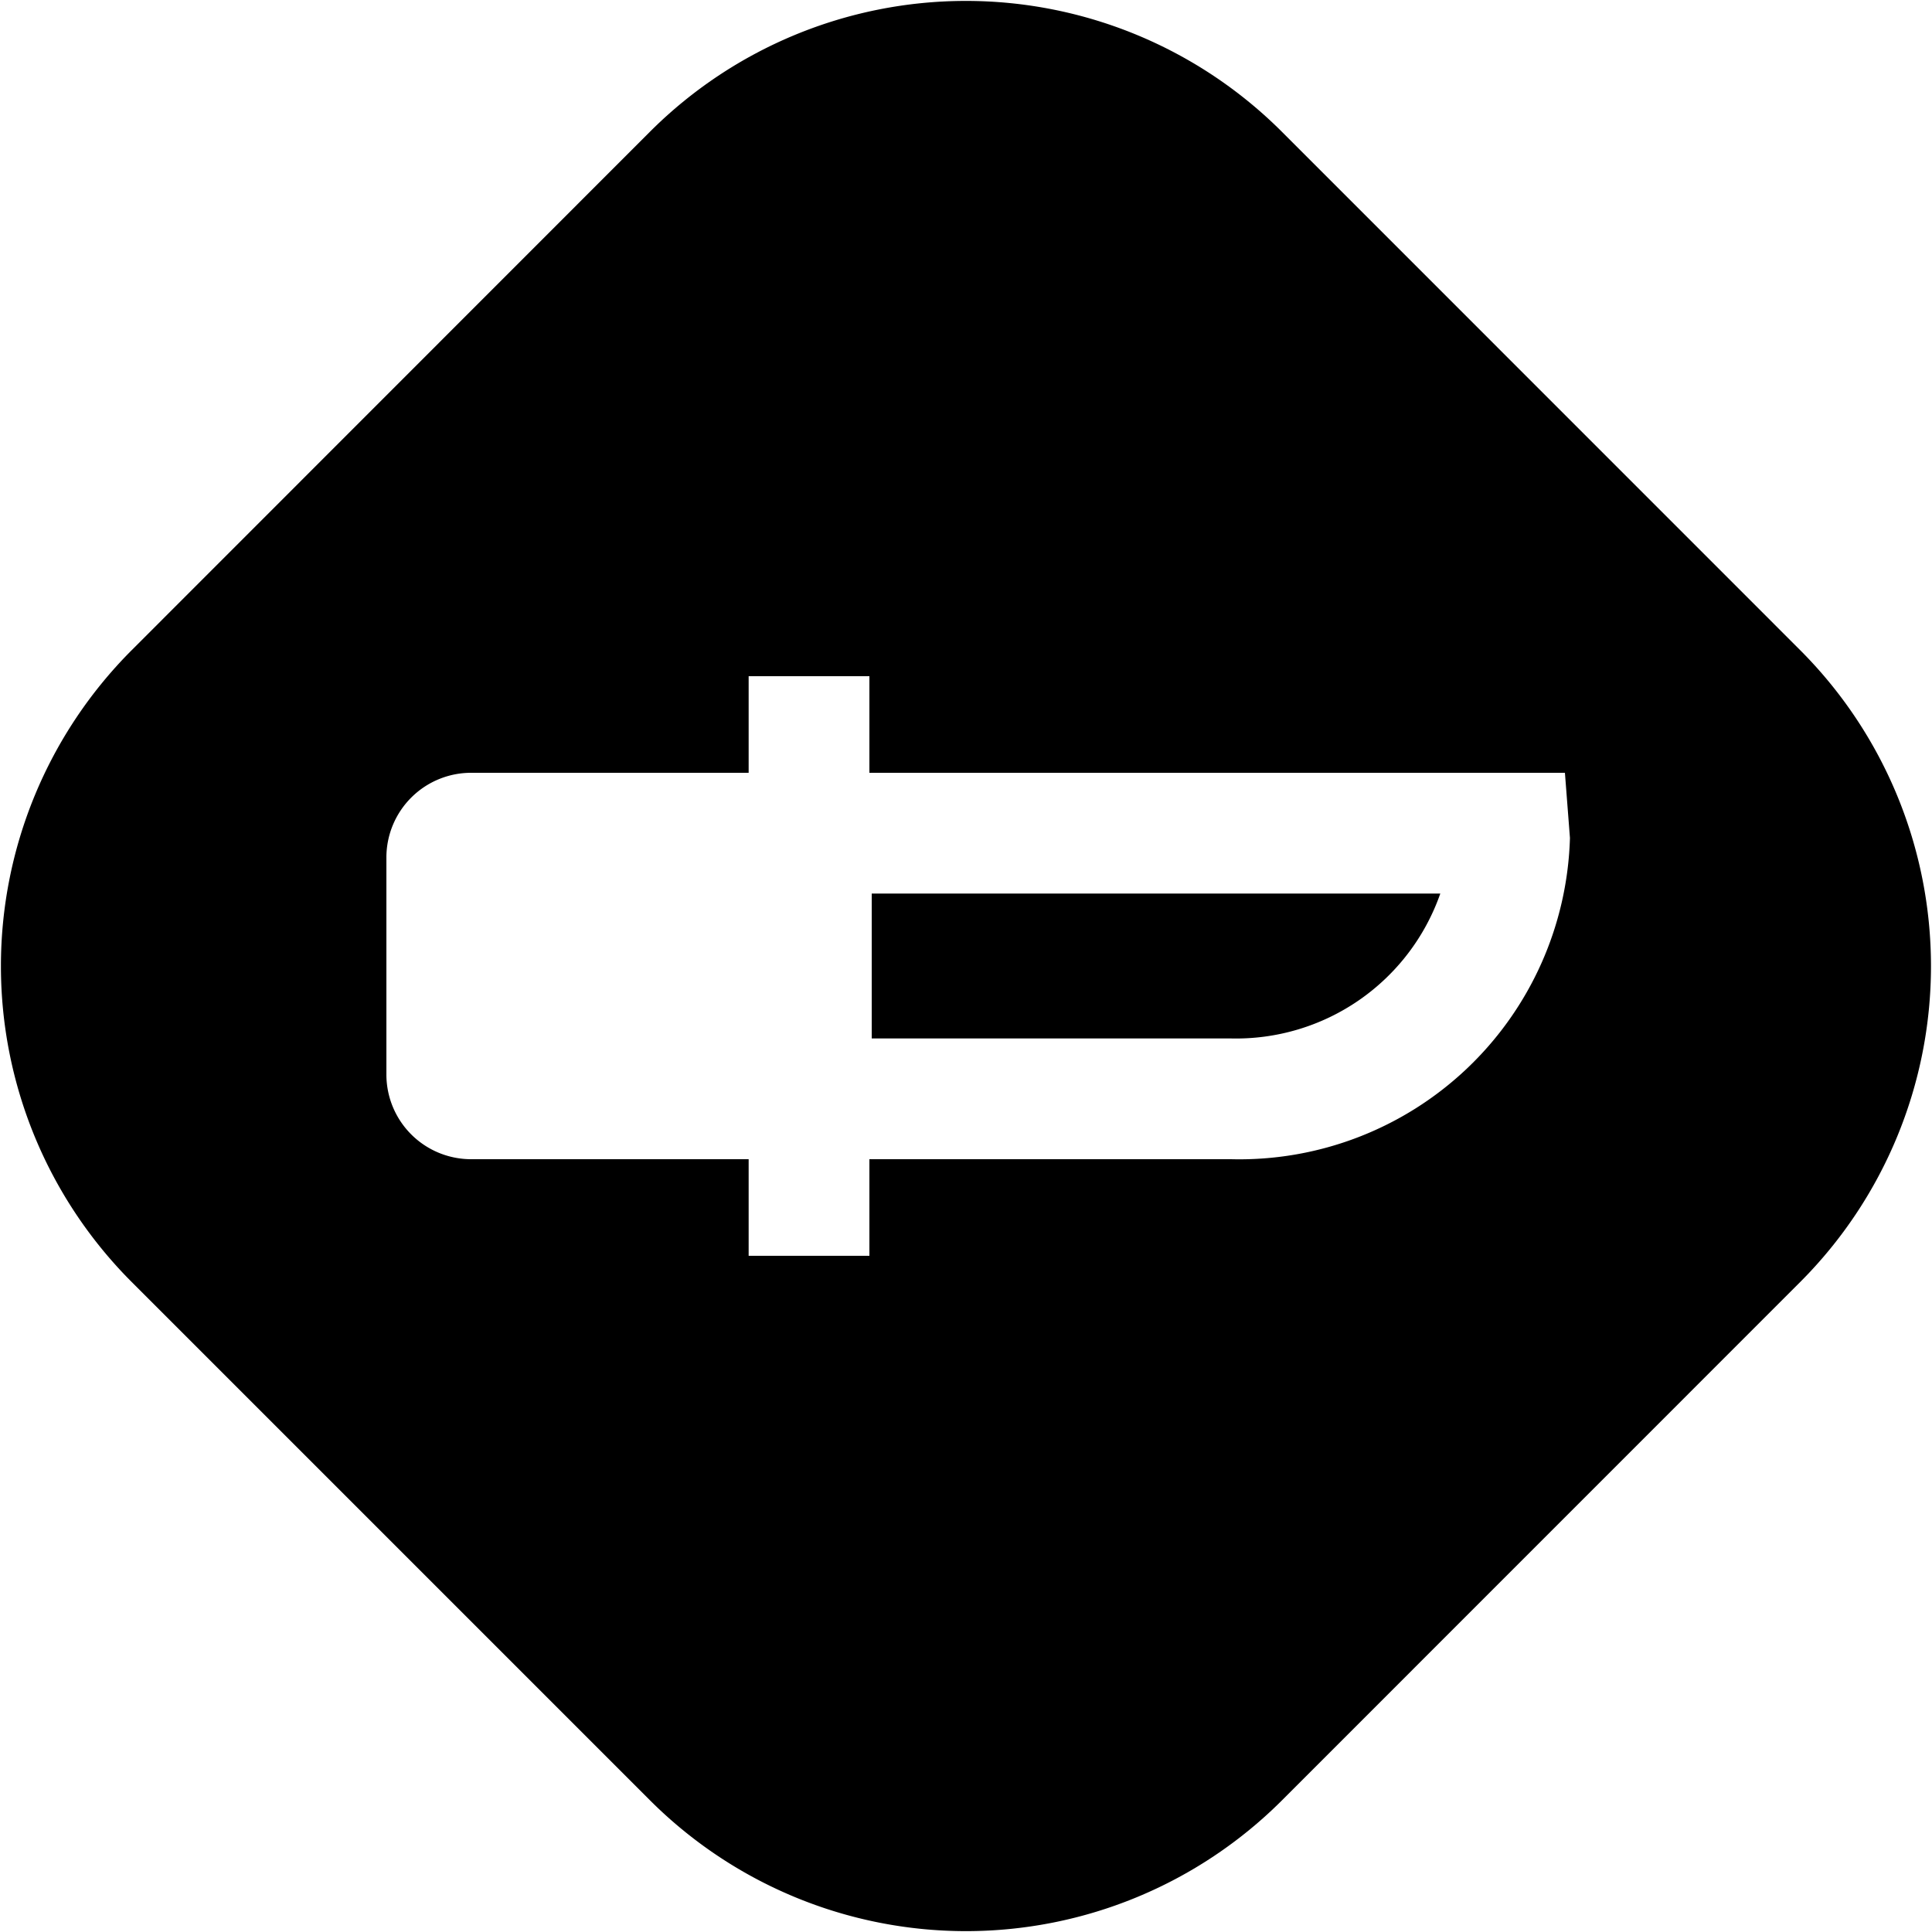 <svg xmlns="http://www.w3.org/2000/svg" width="20" height="20" viewBox="0 0 20 20" fill="currentColor"><path d="M18.635 6.73L13.27 1.364a4.627 4.627 0 00-6.542 0L1.364 6.73a4.627 4.627 0 000 6.542l5.365 5.365a4.628 4.628 0 006.542 0l5.364-5.365a4.627 4.627 0 000-6.542zM12.742 12H9v1H7.75v-1H4.883A.877.877 0 014 11.132V8.868A.877.877 0 014.883 8H7.75V7H9v1h7.2l.052.674A3.424 3.424 0 0112.742 12z"/><path d="M9.024 10.75h3.718a2.24 2.24 0 002.168-1.5H9.024v1.5z"/></svg>
